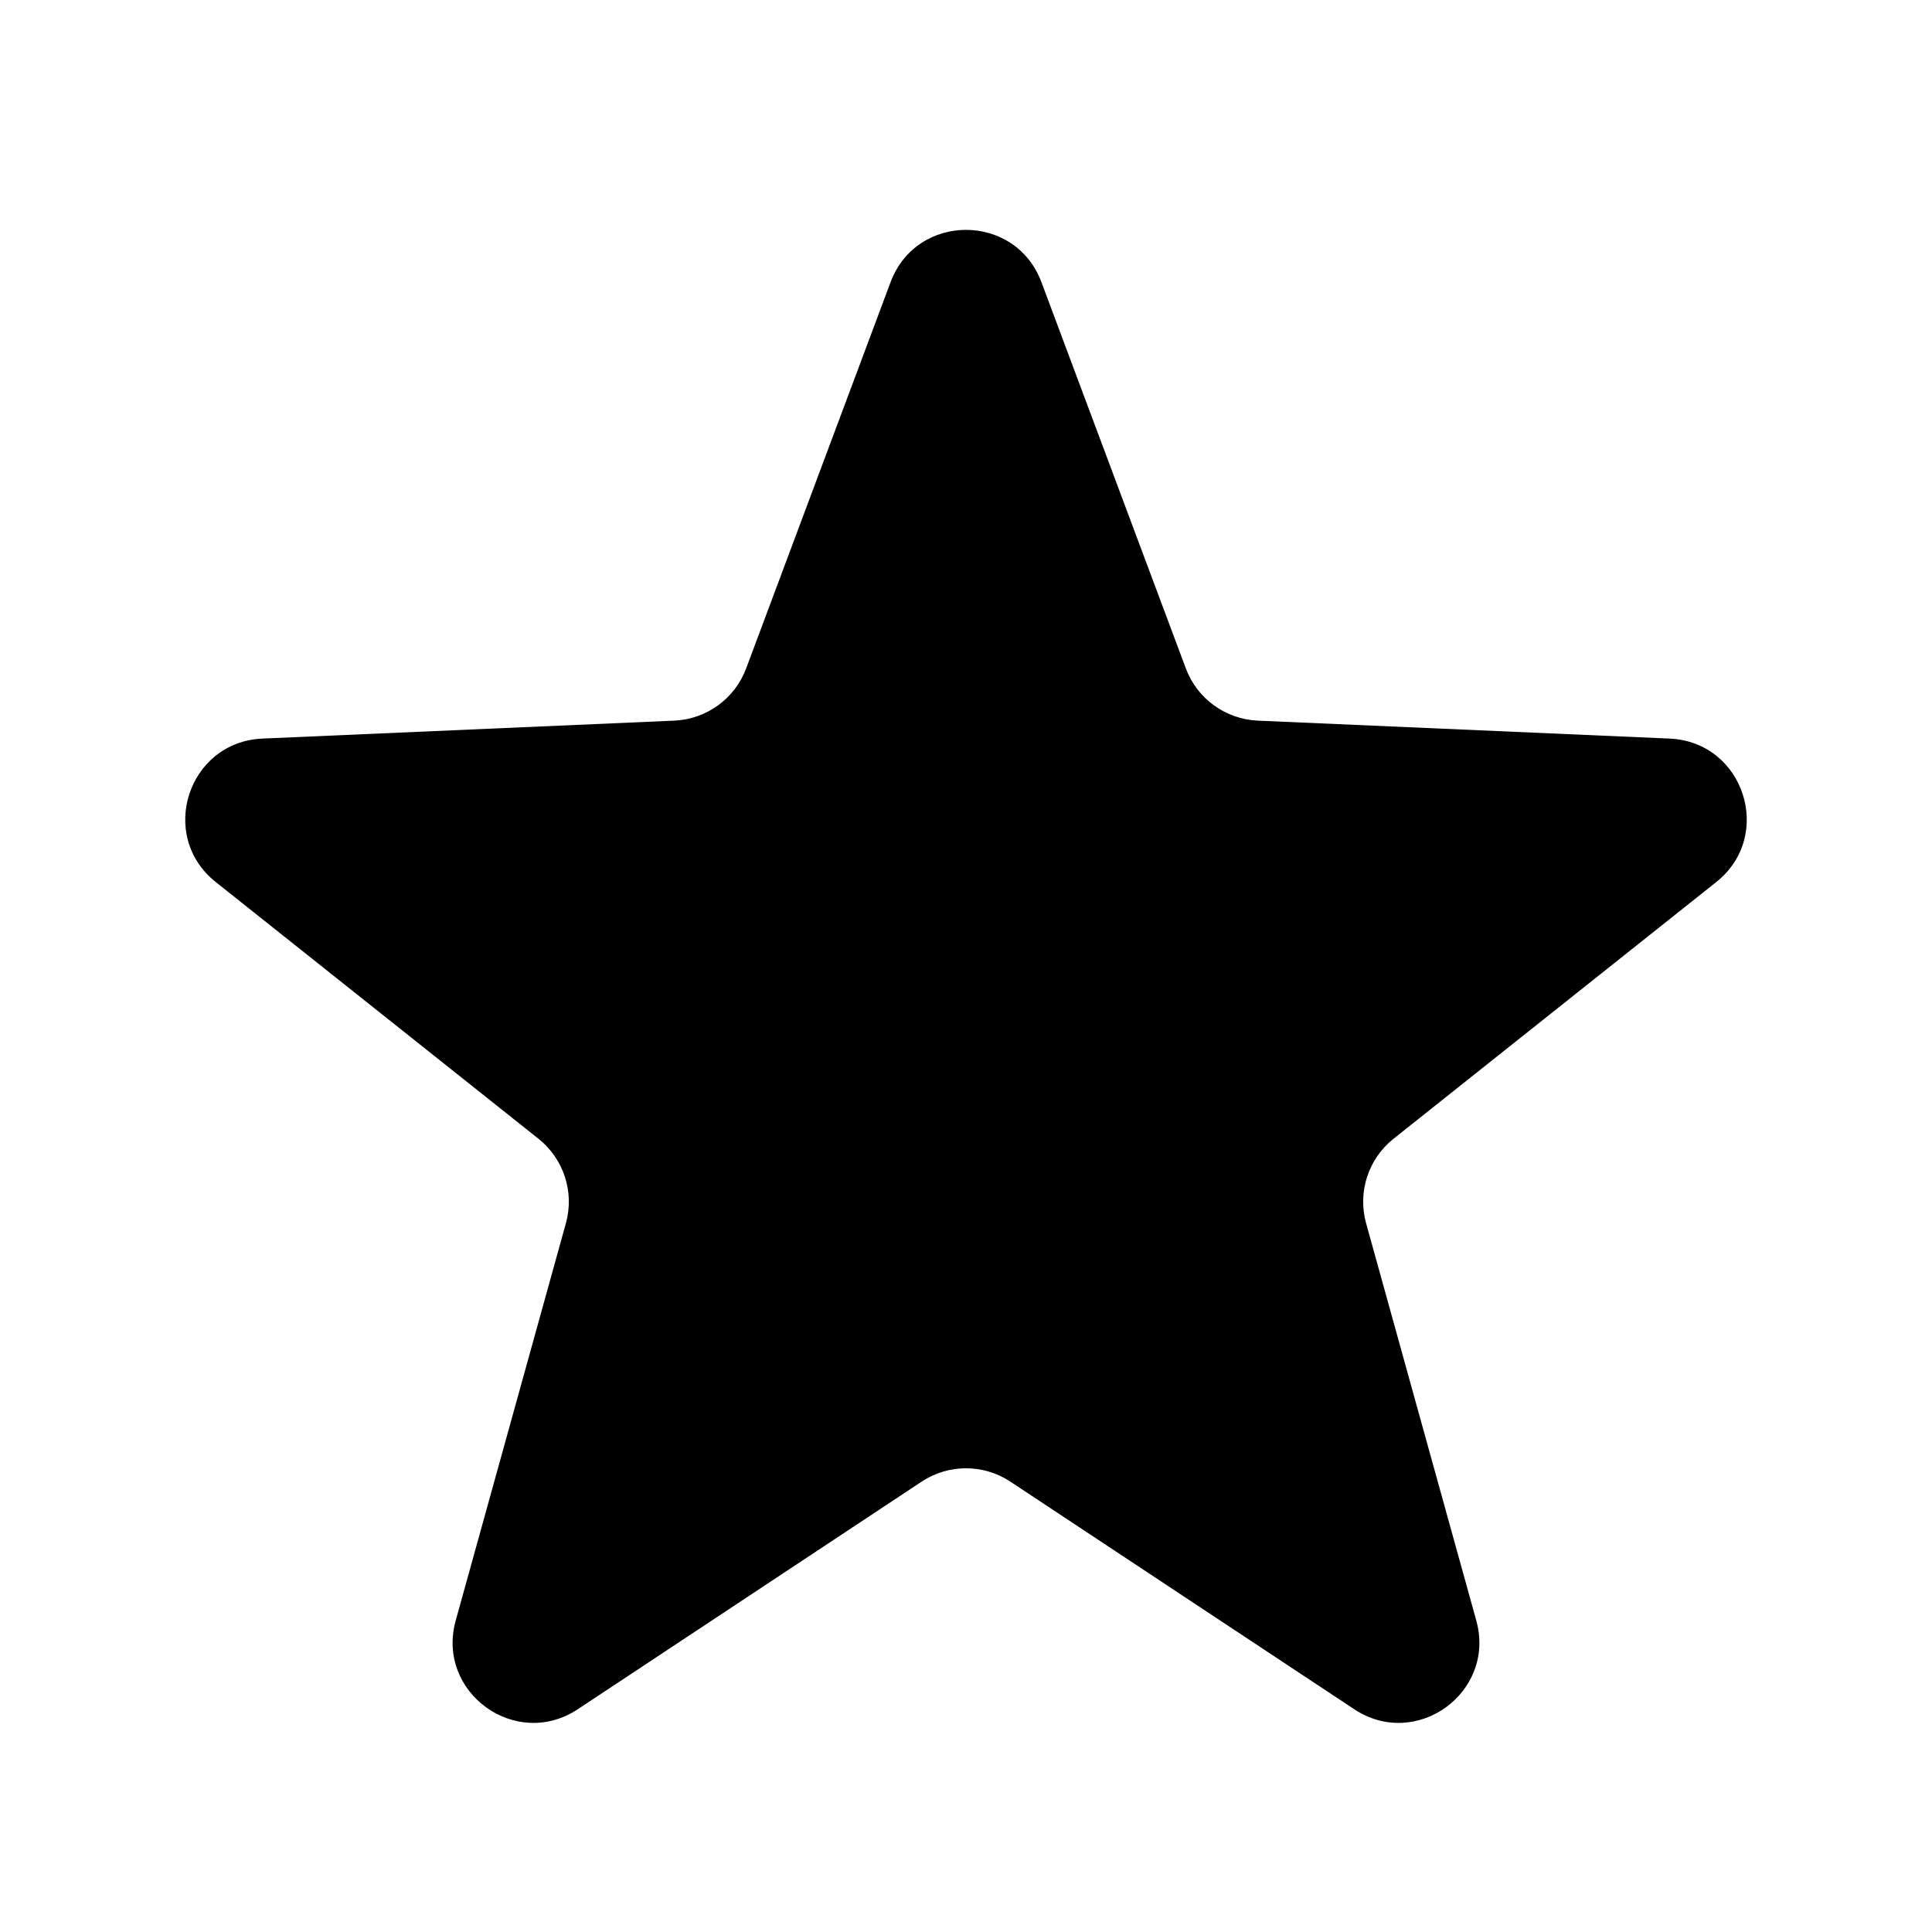 <svg xmlns="http://www.w3.org/2000/svg" width="24" height="24" viewBox="0 0 24 24" fill="none"><rect width="24" height="24" fill="none"/>
<path d="M11.063 3.505C11.387 2.639 12.613 2.639 12.937 3.505L14.731 8.303C14.871 8.679 15.223 8.934 15.624 8.952L20.741 9.175C21.665 9.216 22.044 10.381 21.32 10.957L17.311 14.146C16.997 14.396 16.863 14.809 16.97 15.195L18.339 20.131C18.586 21.023 17.595 21.743 16.823 21.233L12.552 18.406C12.217 18.184 11.783 18.184 11.448 18.406L7.177 21.233C6.405 21.743 5.414 21.023 5.661 20.131L7.03 15.195C7.137 14.809 7.003 14.396 6.689 14.146L2.68 10.957C1.956 10.381 2.335 9.216 3.259 9.175L8.376 8.952C8.777 8.934 9.129 8.679 9.269 8.303L11.063 3.505Z" fill="#000000"/>
</svg>
